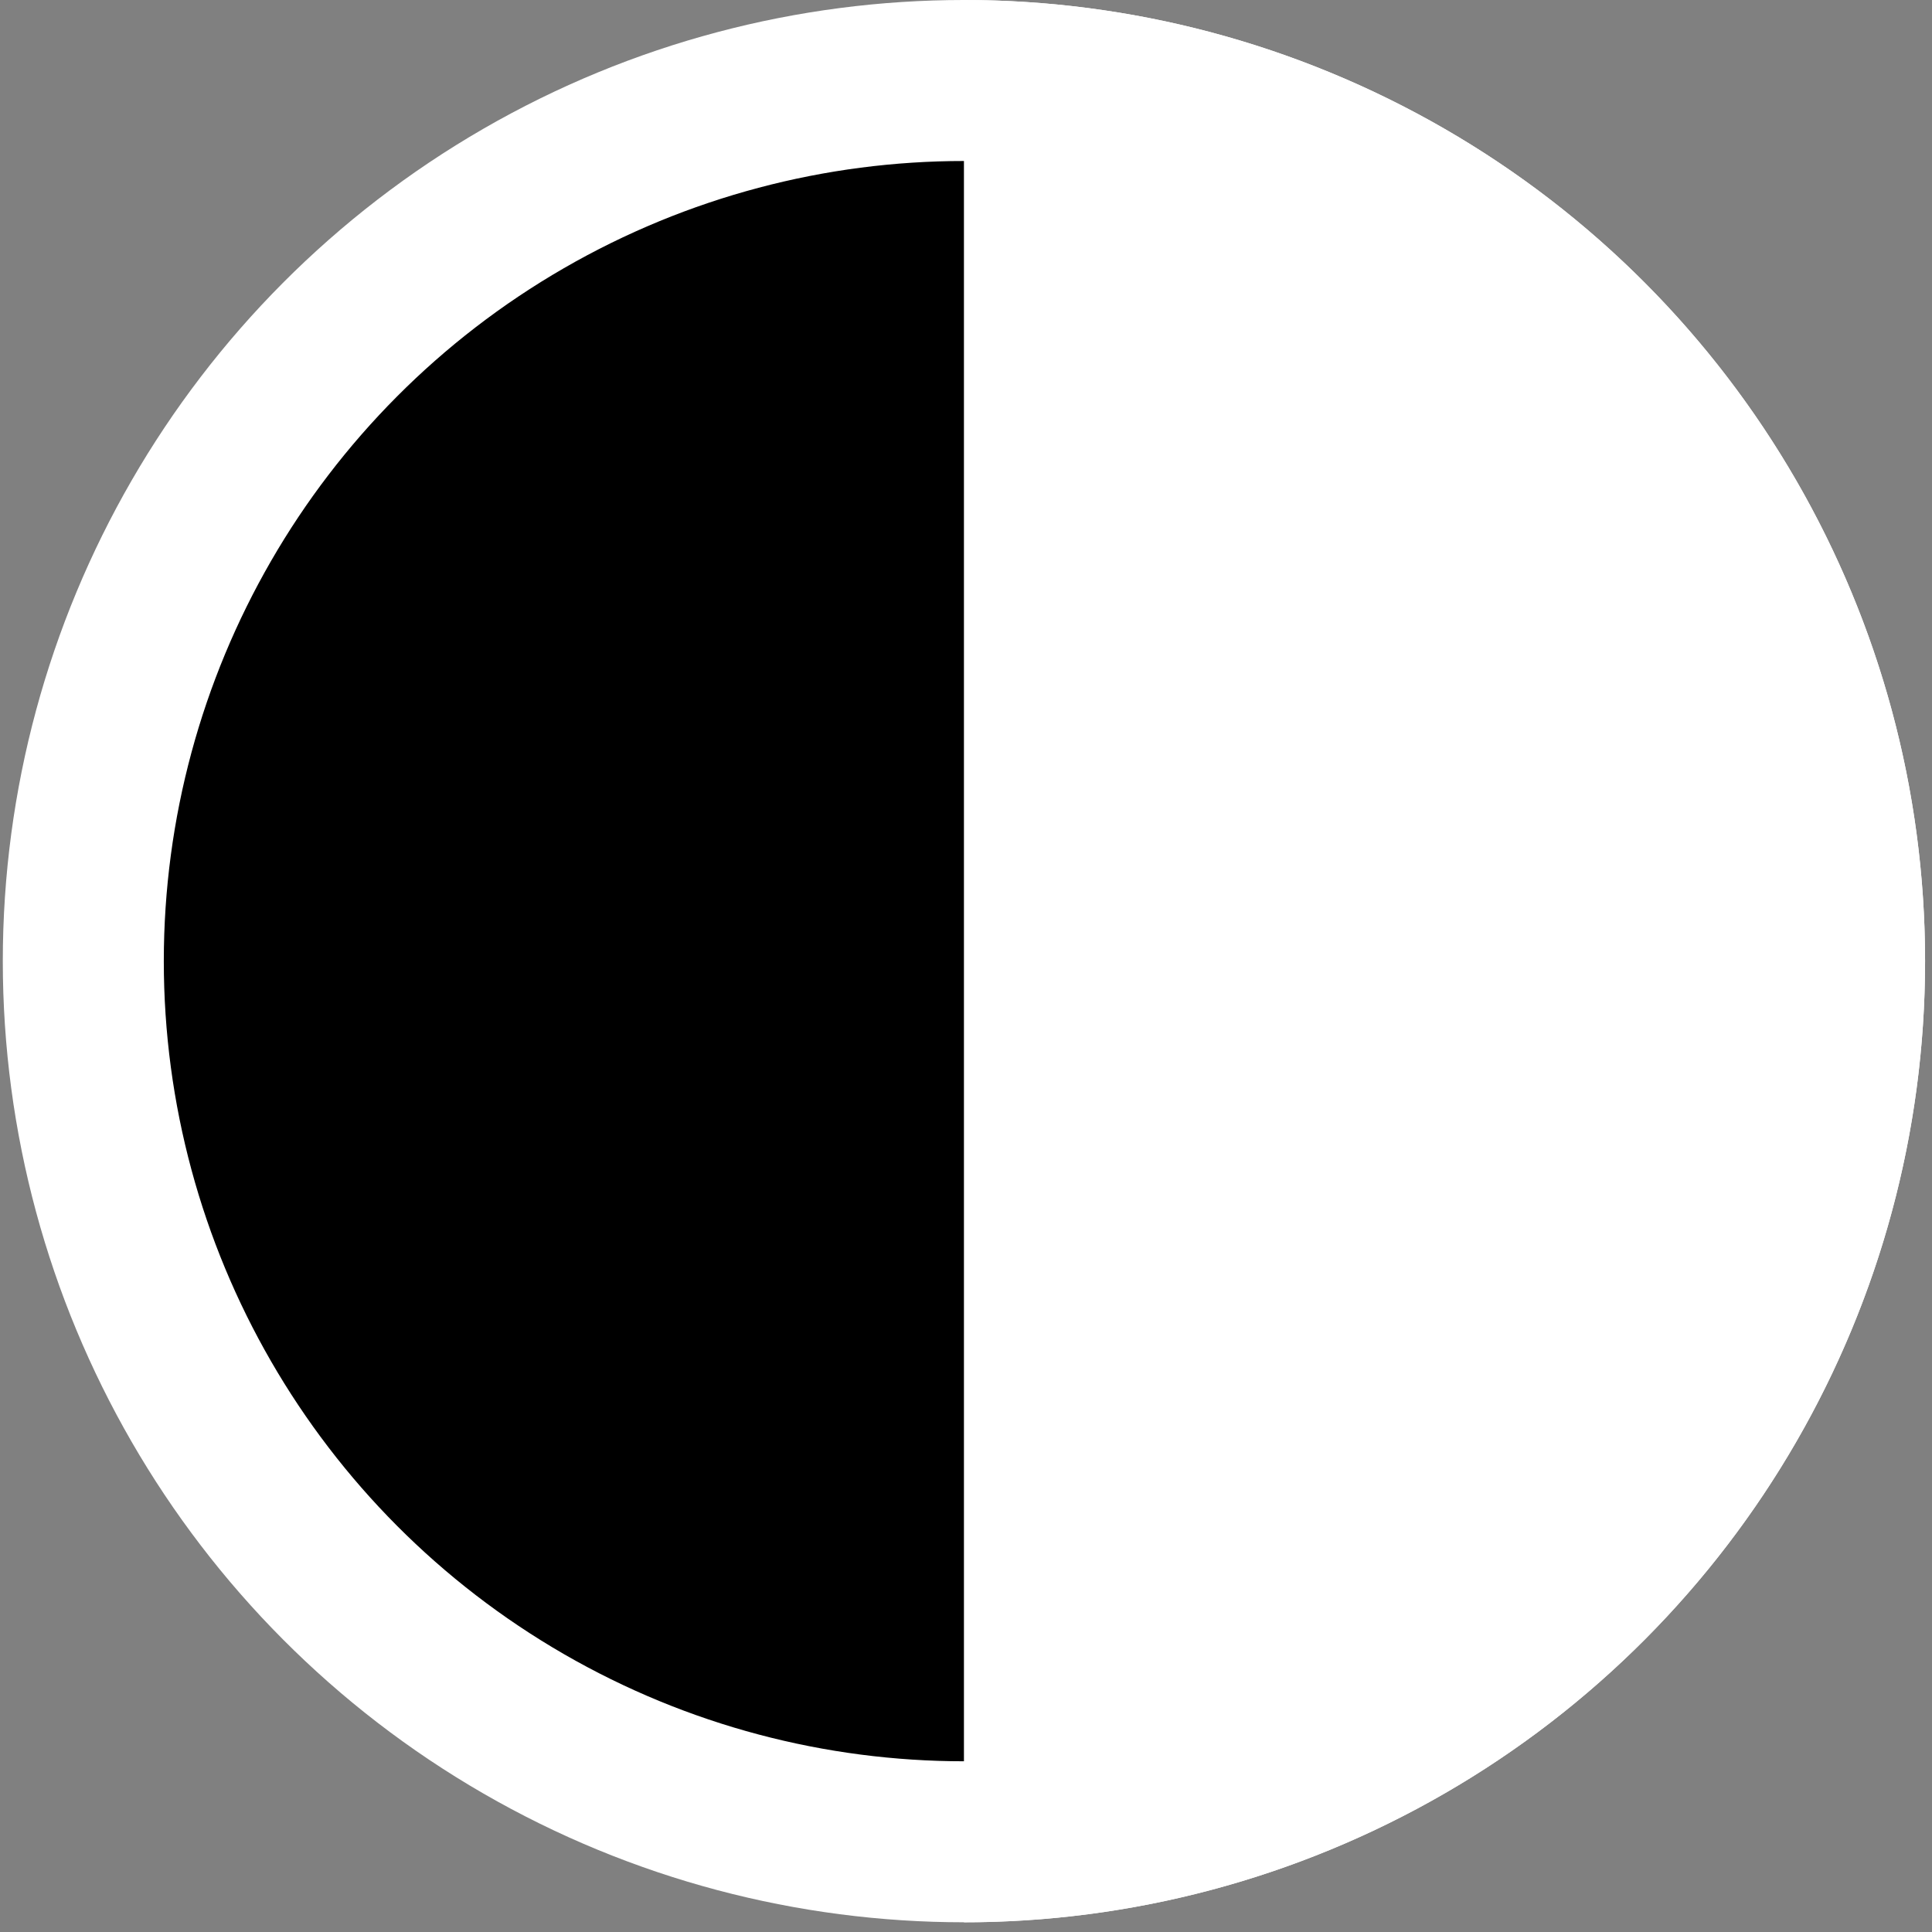 <svg width="60" height="60" viewBox="0 0 60 60" fill="none" xmlns="http://www.w3.org/2000/svg">
<rect x="0" y="0" width="60" height="60" fill="#808080" stroke="none"/>
<circle cx="29.936" cy="29.849" r="27.349" fill="black" stroke="white" stroke-width="5"/>
<path d="M29.936 59.699C33.855 59.699 37.737 58.927 41.358 57.426C44.98 55.926 48.27 53.728 51.042 50.956C53.814 48.184 56.013 44.894 57.513 41.272C59.013 37.651 59.785 33.769 59.785 29.849C59.785 25.93 59.013 22.048 57.513 18.427C56.013 14.805 53.814 11.514 51.042 8.743C48.27 5.971 44.98 3.772 41.358 2.272C37.737 0.772 33.855 3.03462e-05 29.936 3.05176e-05L29.936 29.849L29.936 59.699Z" fill="white"/>
</svg>
